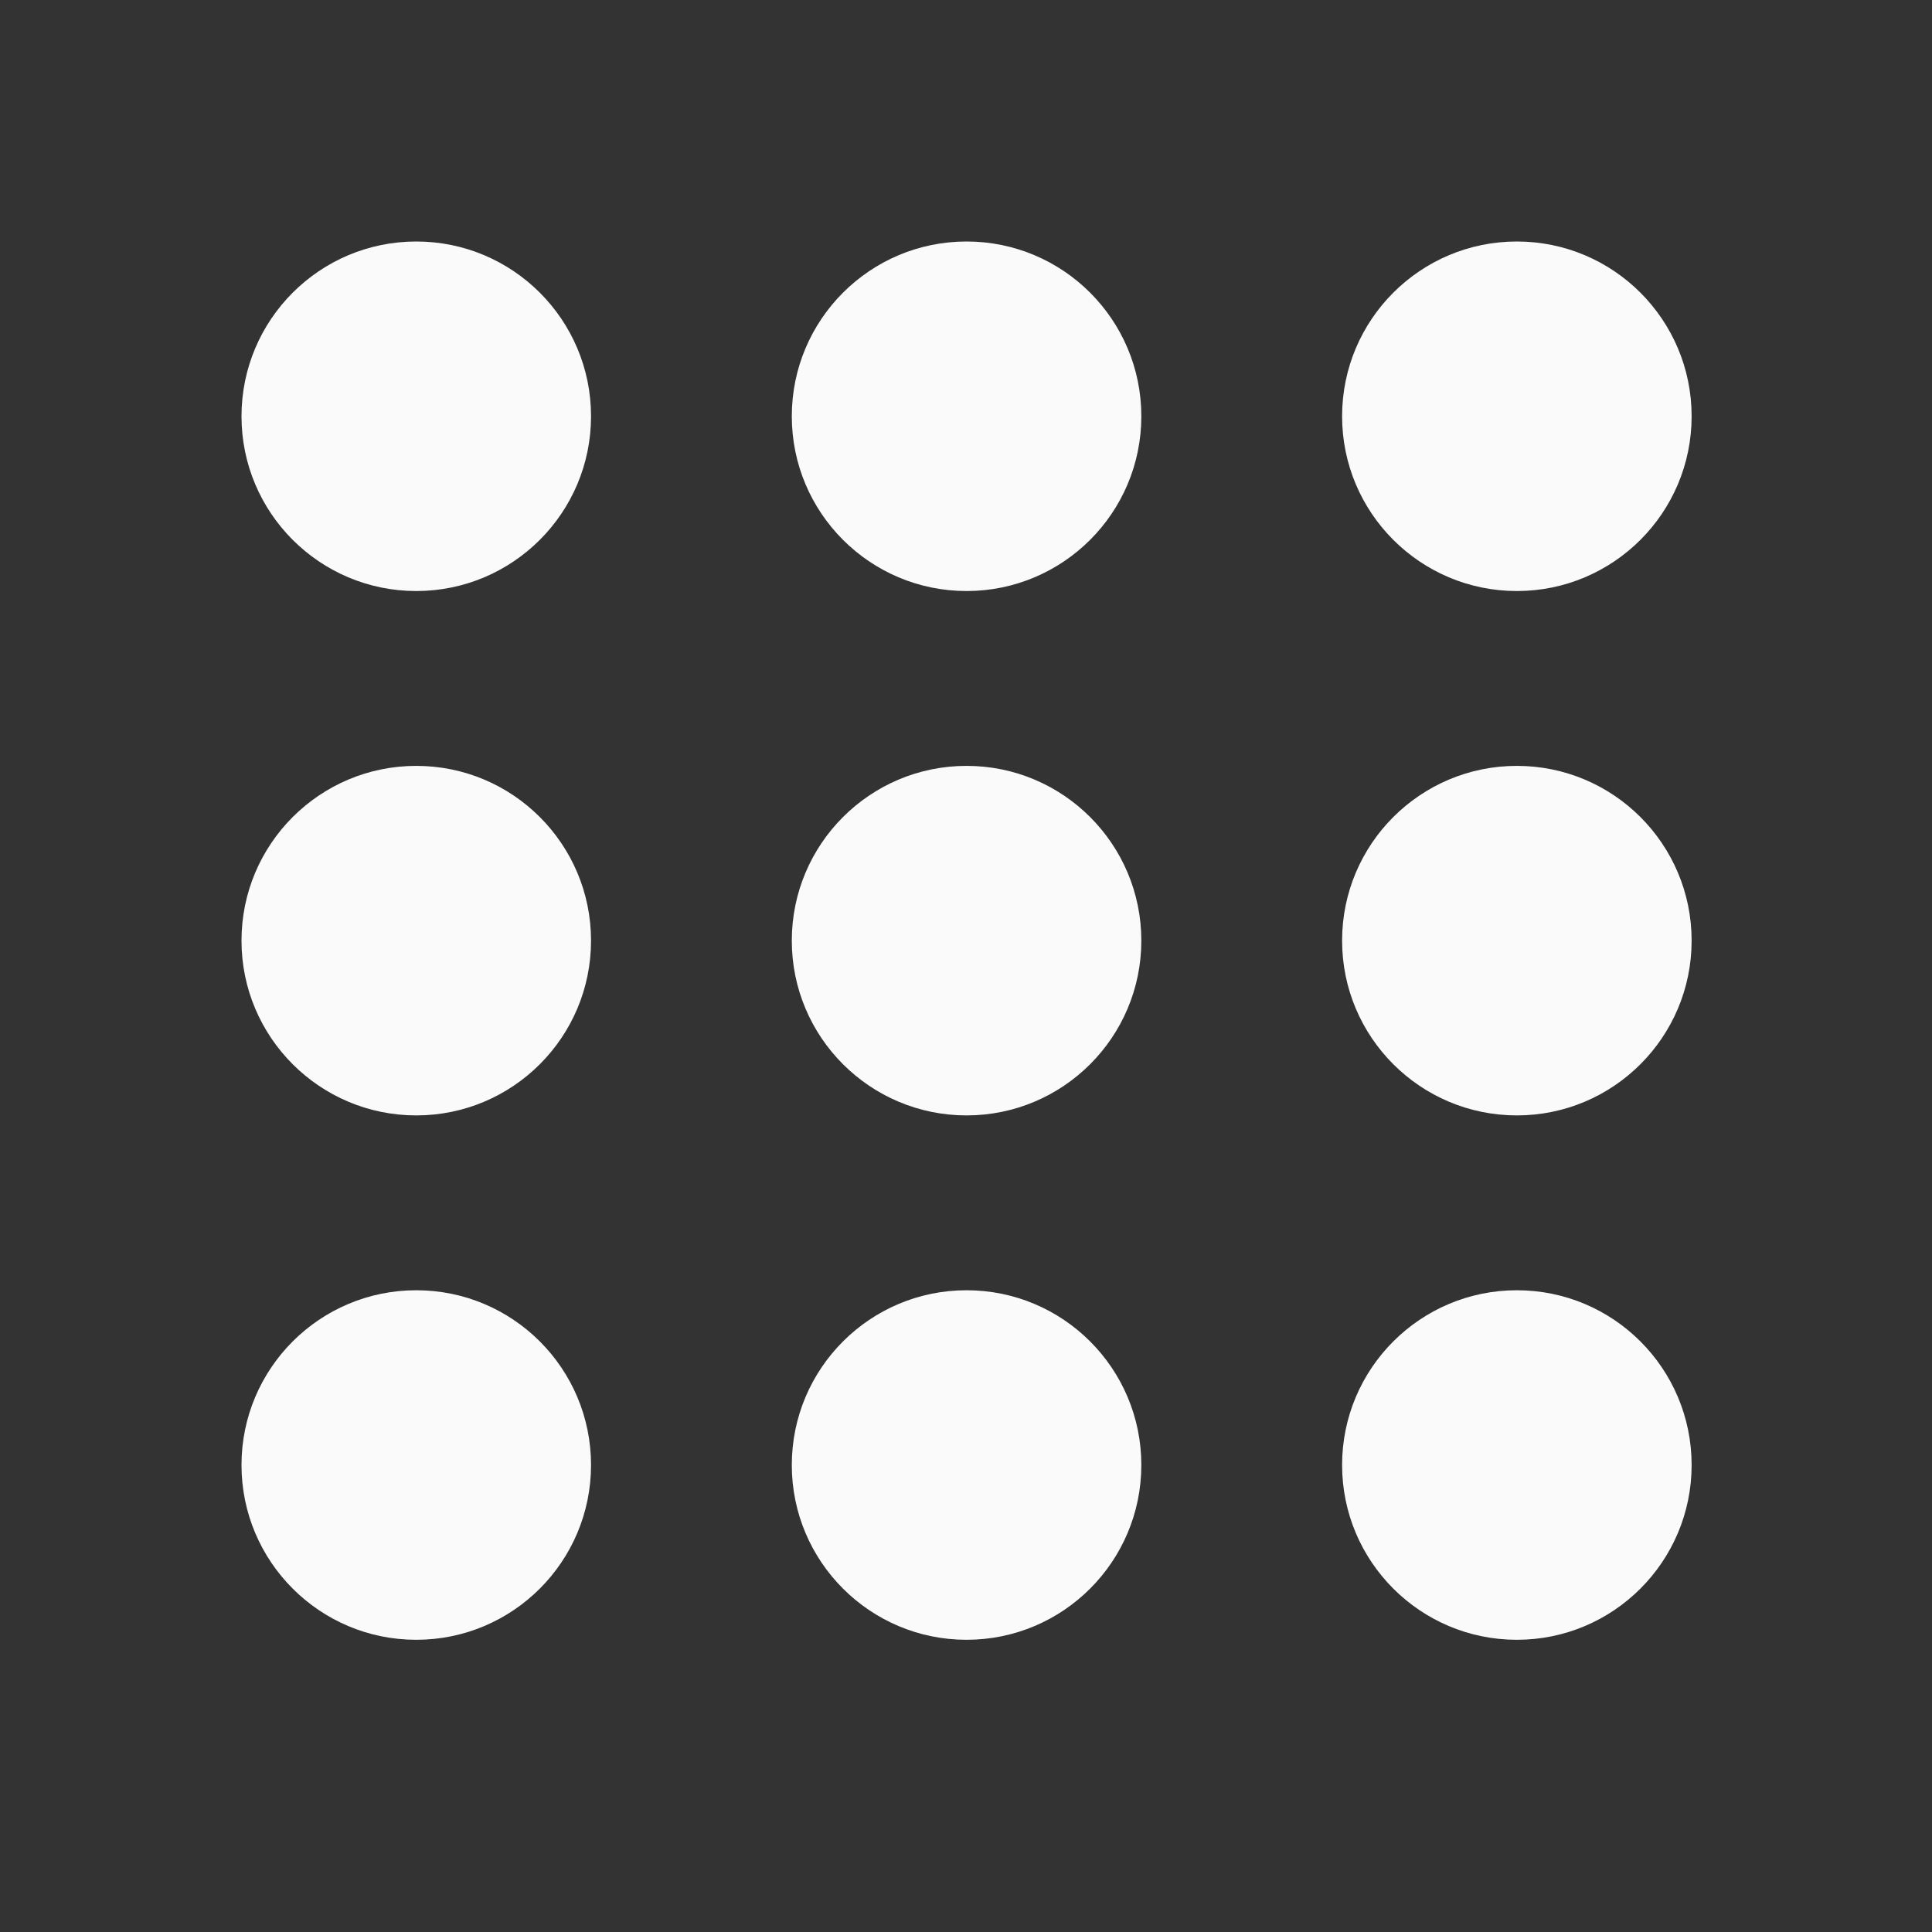 <svg width="24" height="24" viewBox="0 0 24 24" fill="none" xmlns="http://www.w3.org/2000/svg">
<rect x="0" y="0" width="24" height="24" fill="#333333" stroke="none"/>
<circle cx="5.171" cy="5.171" r="2.171" fill="#FAFAFA"/>
<circle cx="12.007" cy="5.171" r="2.171" fill="#FAFAFA"/>
<circle cx="18.843" cy="5.171" r="2.171" fill="#FAFAFA"/>
<circle cx="5.171" cy="11.685" r="2.171" fill="#FAFAFA"/>
<circle cx="12.007" cy="11.685" r="2.171" fill="#FAFAFA"/>
<circle cx="18.843" cy="11.685" r="2.171" fill="#FAFAFA"/>
<circle cx="5.171" cy="18.199" r="2.171" fill="#FAFAFA"/>
<circle cx="12.007" cy="18.199" r="2.171" fill="#FAFAFA"/>
<circle cx="18.843" cy="18.199" r="2.171" fill="#FAFAFA"/>
</svg>
